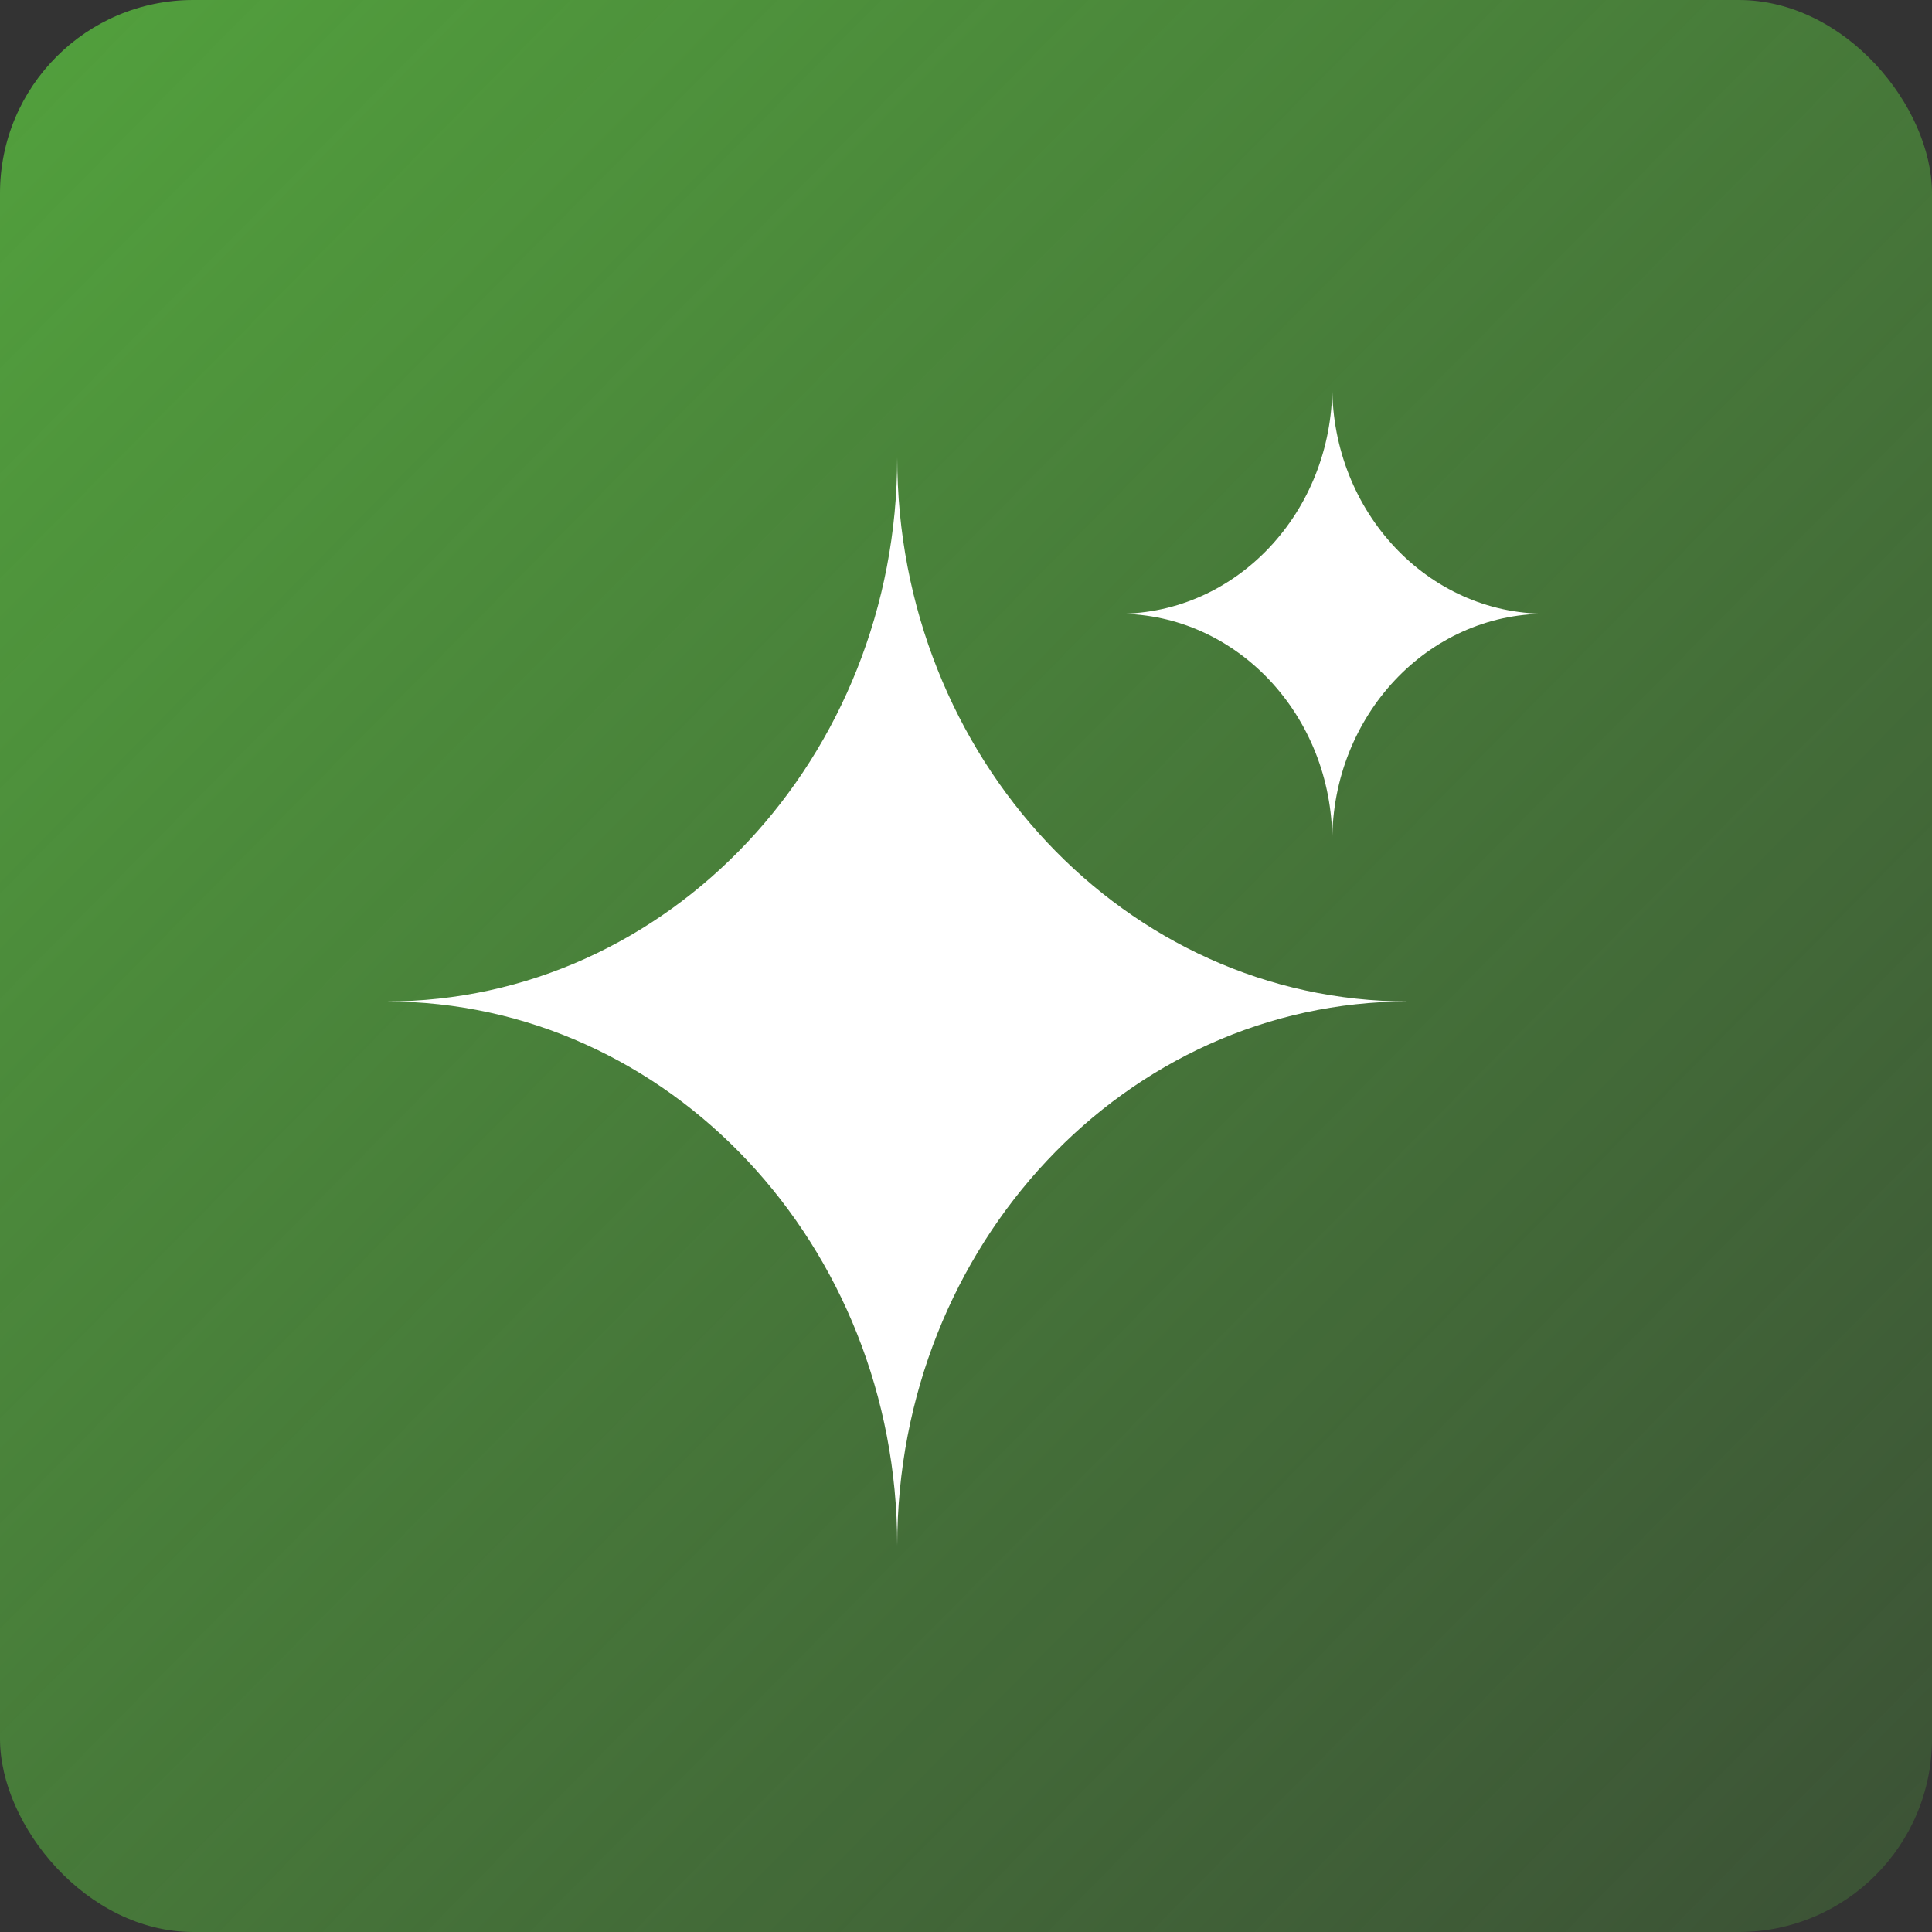 <svg xmlns="http://www.w3.org/2000/svg" width="40" height="40" viewBox="0 0 40 40" fill="none">
  <rect x="0" y="0" width="40" height="40" fill="#333333" stroke="none"/>
  <rect width="40" height="40" rx="4" fill="url(#paint0_linear_91_8470)"/>
  <path d="M29.153 20.734C23.31 20.734 18.576 25.776 18.576 32C18.576 25.776 13.839 20.734 8 20.734C13.839 20.734 18.576 15.688 18.576 9.468C18.576 15.688 23.31 20.734 29.153 20.734Z" fill="white"/>
  <path d="M32.001 12.707C29.561 12.707 27.583 14.814 27.583 17.413C27.583 14.814 25.604 12.707 23.164 12.707C25.604 12.707 27.583 10.599 27.583 8C27.583 10.599 29.561 12.707 32.001 12.707Z" fill="white"/>
  <defs>
    <linearGradient id="paint0_linear_91_8470" x1="0" y1="0" x2="44.375" y2="43.75" gradientUnits="userSpaceOnUse">
      <stop stop-color="#52A13D"/>
      <stop offset="1" stop-color="#52A13D" stop-opacity="0.2"/>
    </linearGradient>
  </defs>
</svg>